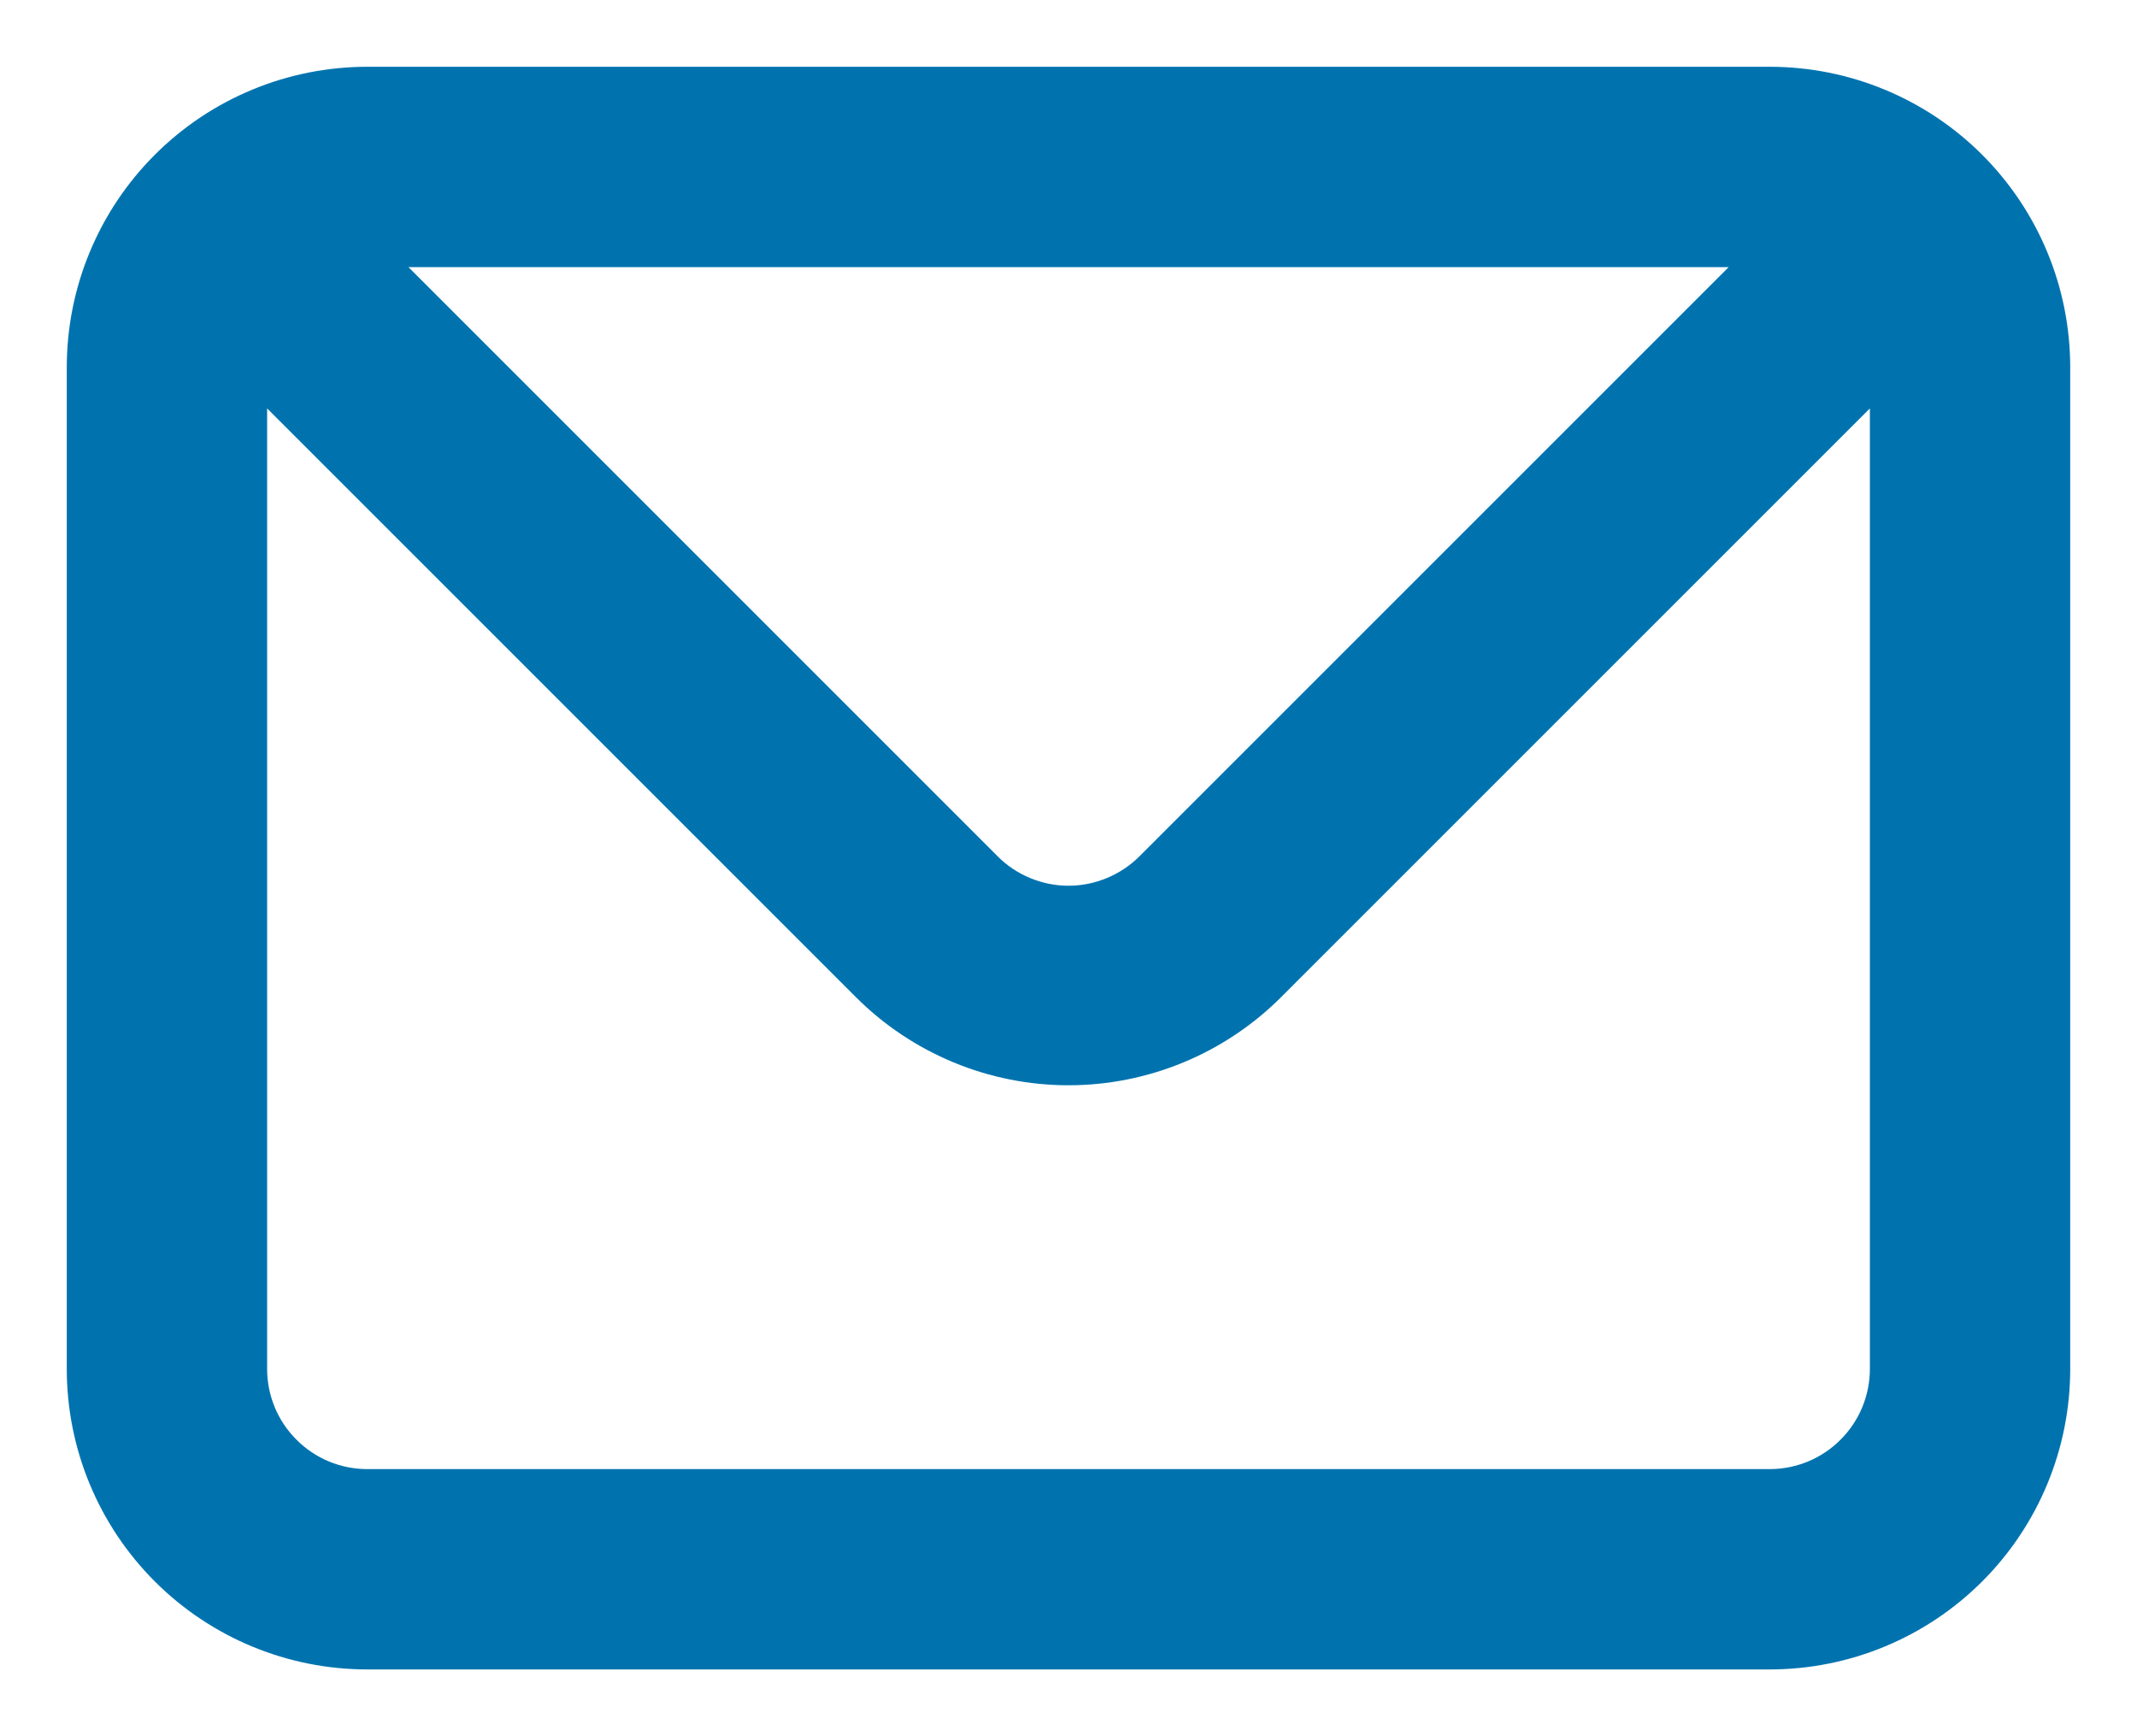 <svg width="16" height="13" viewBox="0 0 16 13" fill="none" xmlns="http://www.w3.org/2000/svg">
<path d="M13.25 0.5H2.75C2.153 0.5 1.581 0.737 1.159 1.159C0.737 1.581 0.5 2.153 0.5 2.75V10.25C0.5 10.847 0.737 11.419 1.159 11.841C1.581 12.263 2.153 12.5 2.75 12.5H13.25C13.847 12.5 14.419 12.263 14.841 11.841C15.263 11.419 15.5 10.847 15.5 10.25V2.75C15.5 2.153 15.263 1.581 14.841 1.159C14.419 0.737 13.847 0.5 13.25 0.5ZM12.943 2L8.533 6.41C8.463 6.48 8.38 6.536 8.288 6.574C8.197 6.612 8.099 6.632 8 6.632C7.901 6.632 7.803 6.612 7.712 6.574C7.62 6.536 7.537 6.48 7.468 6.41L3.058 2H12.943ZM14 10.25C14 10.449 13.921 10.64 13.78 10.78C13.64 10.921 13.449 11 13.25 11H2.75C2.551 11 2.36 10.921 2.22 10.78C2.079 10.64 2 10.449 2 10.25V3.058L6.41 7.468C6.832 7.889 7.404 8.126 8 8.126C8.596 8.126 9.168 7.889 9.59 7.468L14 3.058V10.25Z" fill="#0073AF"/>
</svg>
